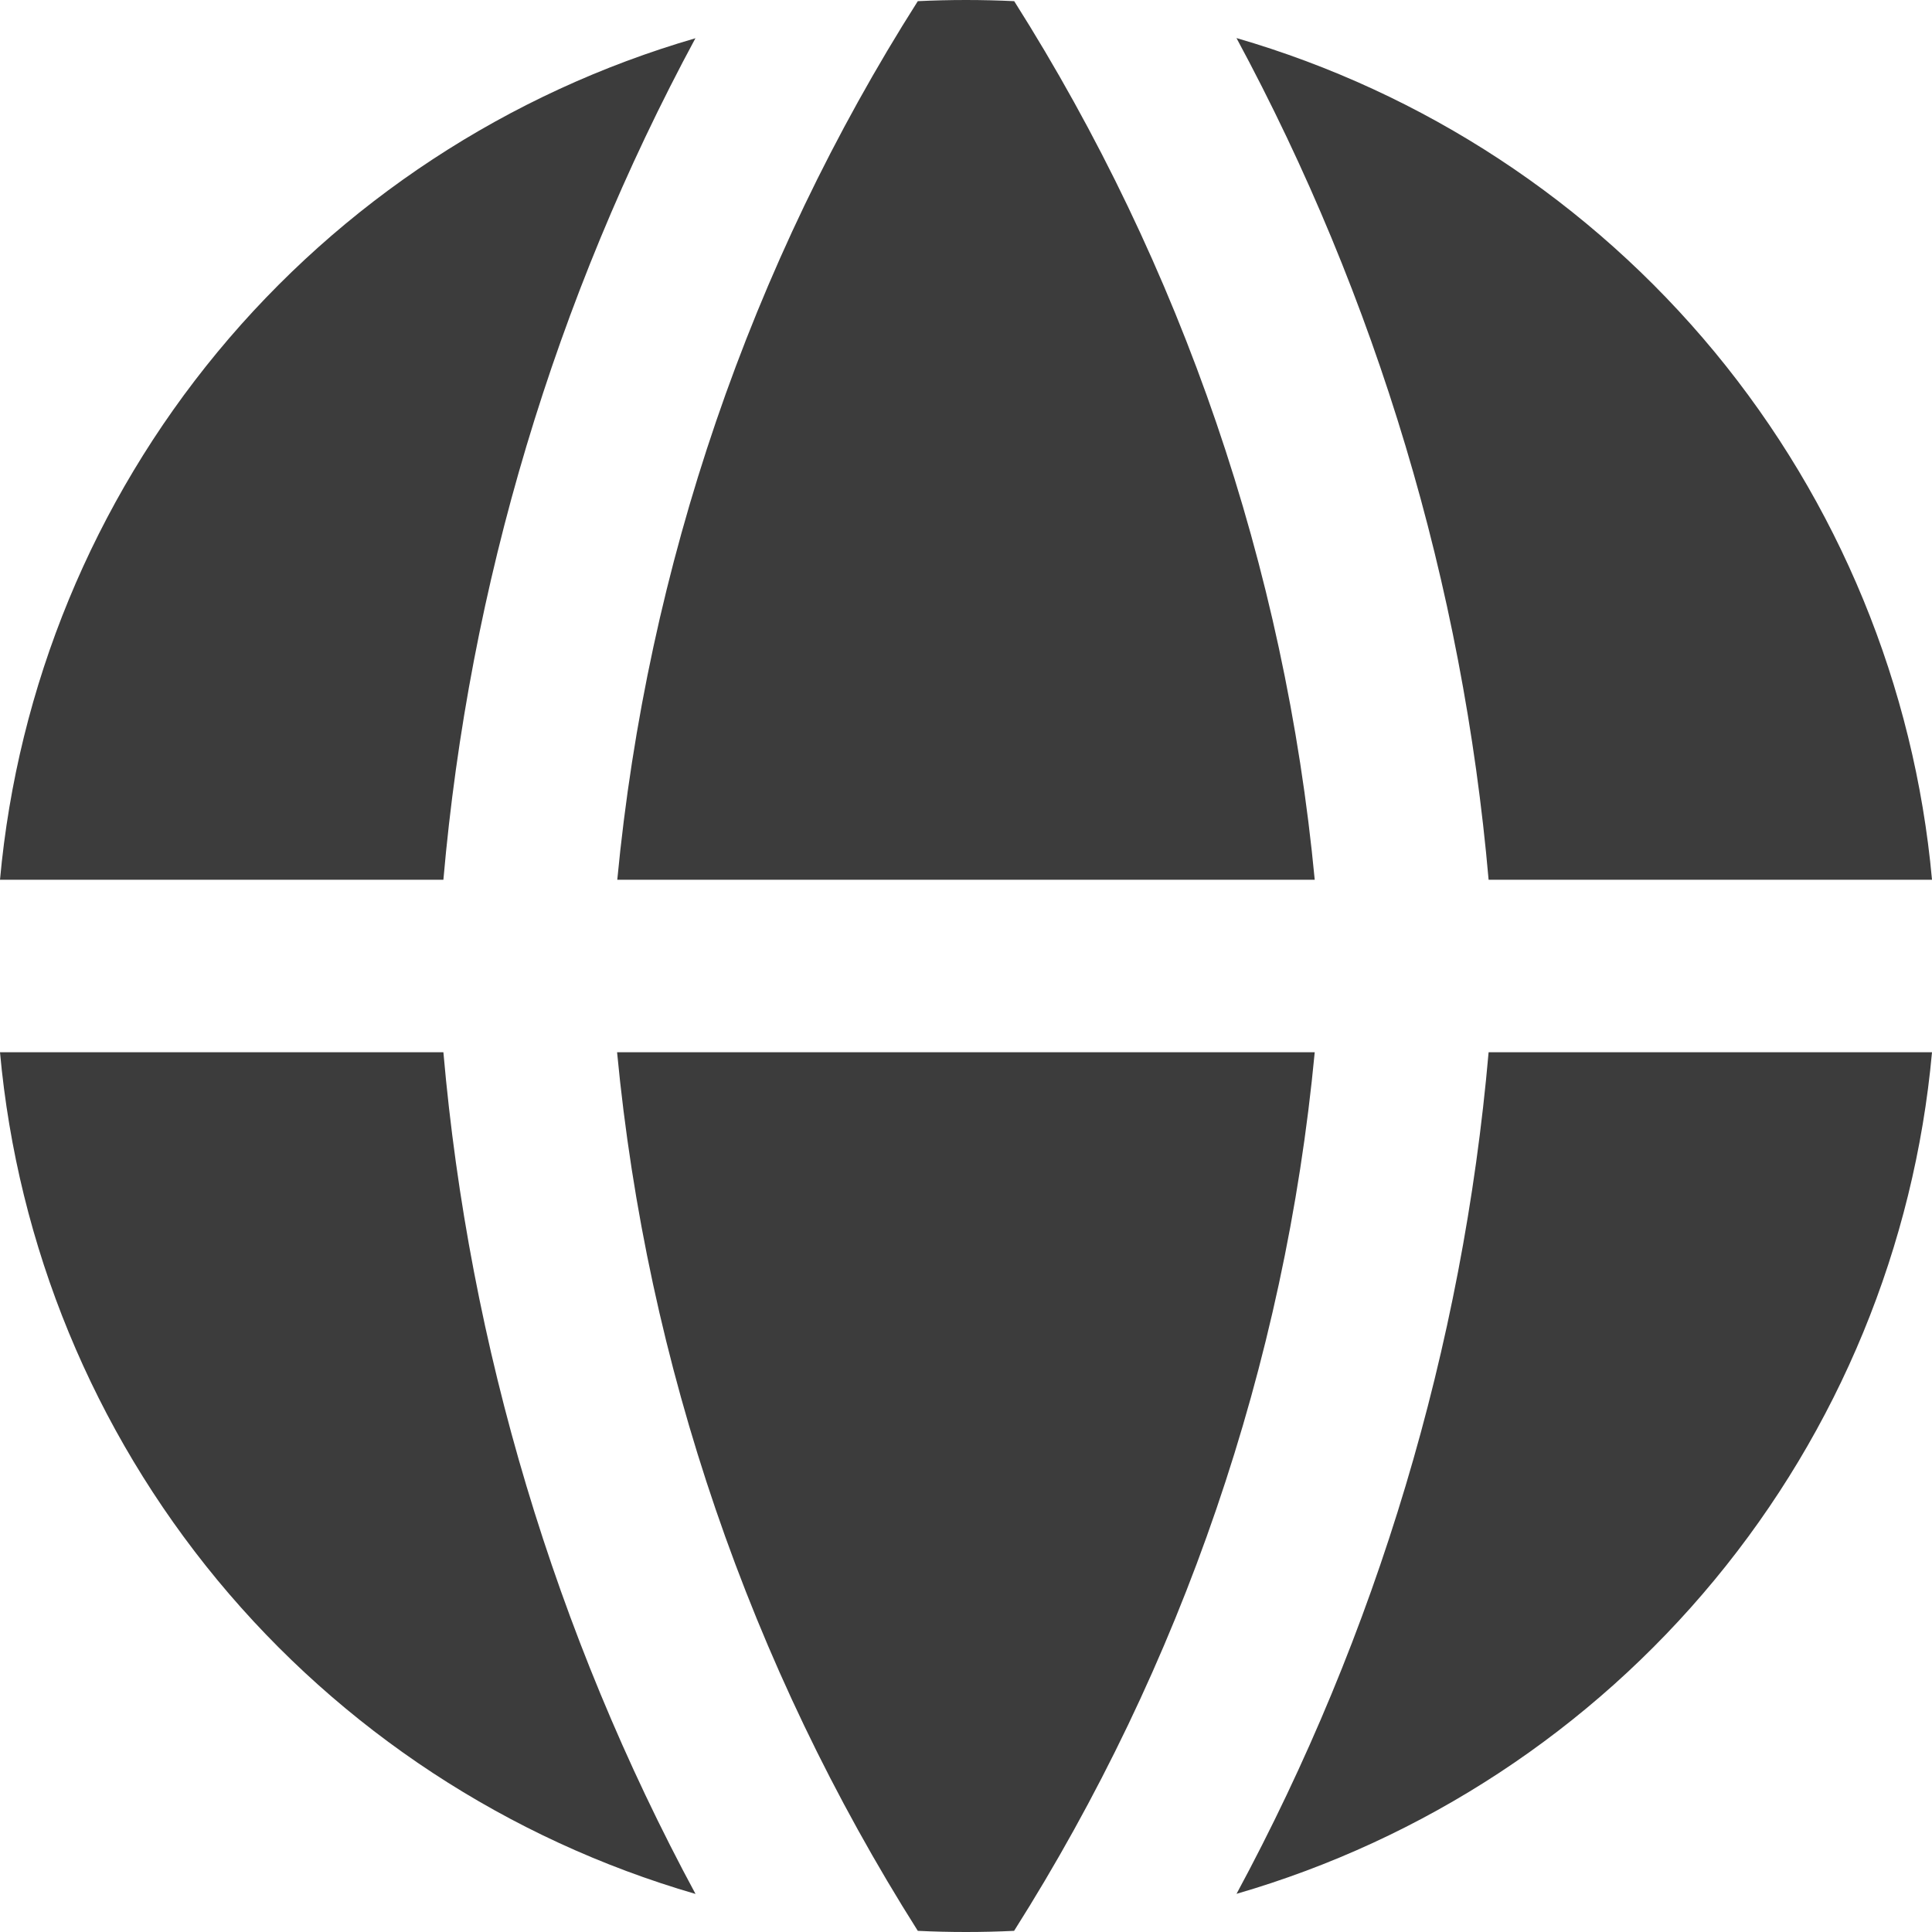 <svg width="20" height="20" viewBox="0 0 20 20" fill="none" xmlns="http://www.w3.org/2000/svg">
<path opacity="0.8" fill-rule="evenodd" clip-rule="evenodd" d="M7.202 0.395C5.261 0.958 3.536 2.091 2.251 3.645C0.967 5.199 0.182 7.102 0 9.107H4.59C4.857 6.056 5.745 3.092 7.2 0.394L7.202 0.395ZM4.59 10.893H0C0.182 12.898 0.966 14.802 2.25 16.356C3.535 17.91 5.26 19.043 7.2 19.606C5.745 16.908 4.857 13.944 4.59 10.893ZM9.501 19.988C7.762 17.241 6.696 14.126 6.388 10.893H13.61C13.303 14.126 12.237 17.241 10.498 19.988C10.166 20.004 9.833 20.004 9.501 19.988ZM12.8 19.605C14.74 19.042 16.465 17.909 17.749 16.355C19.034 14.801 19.818 12.897 20 10.893H15.41C15.143 13.944 14.255 16.908 12.8 19.606V19.605ZM15.41 9.107H20C19.818 7.102 19.034 5.199 17.75 3.644C16.465 2.09 14.74 0.957 12.8 0.394C14.255 3.092 15.143 6.056 15.41 9.107ZM9.501 0.012C9.833 -0.004 10.167 -0.004 10.499 0.012C12.238 2.759 13.303 5.875 13.61 9.107H6.39C6.701 5.855 7.77 2.736 9.501 0.012Z" fill="#0C0C0C"/>
</svg>
